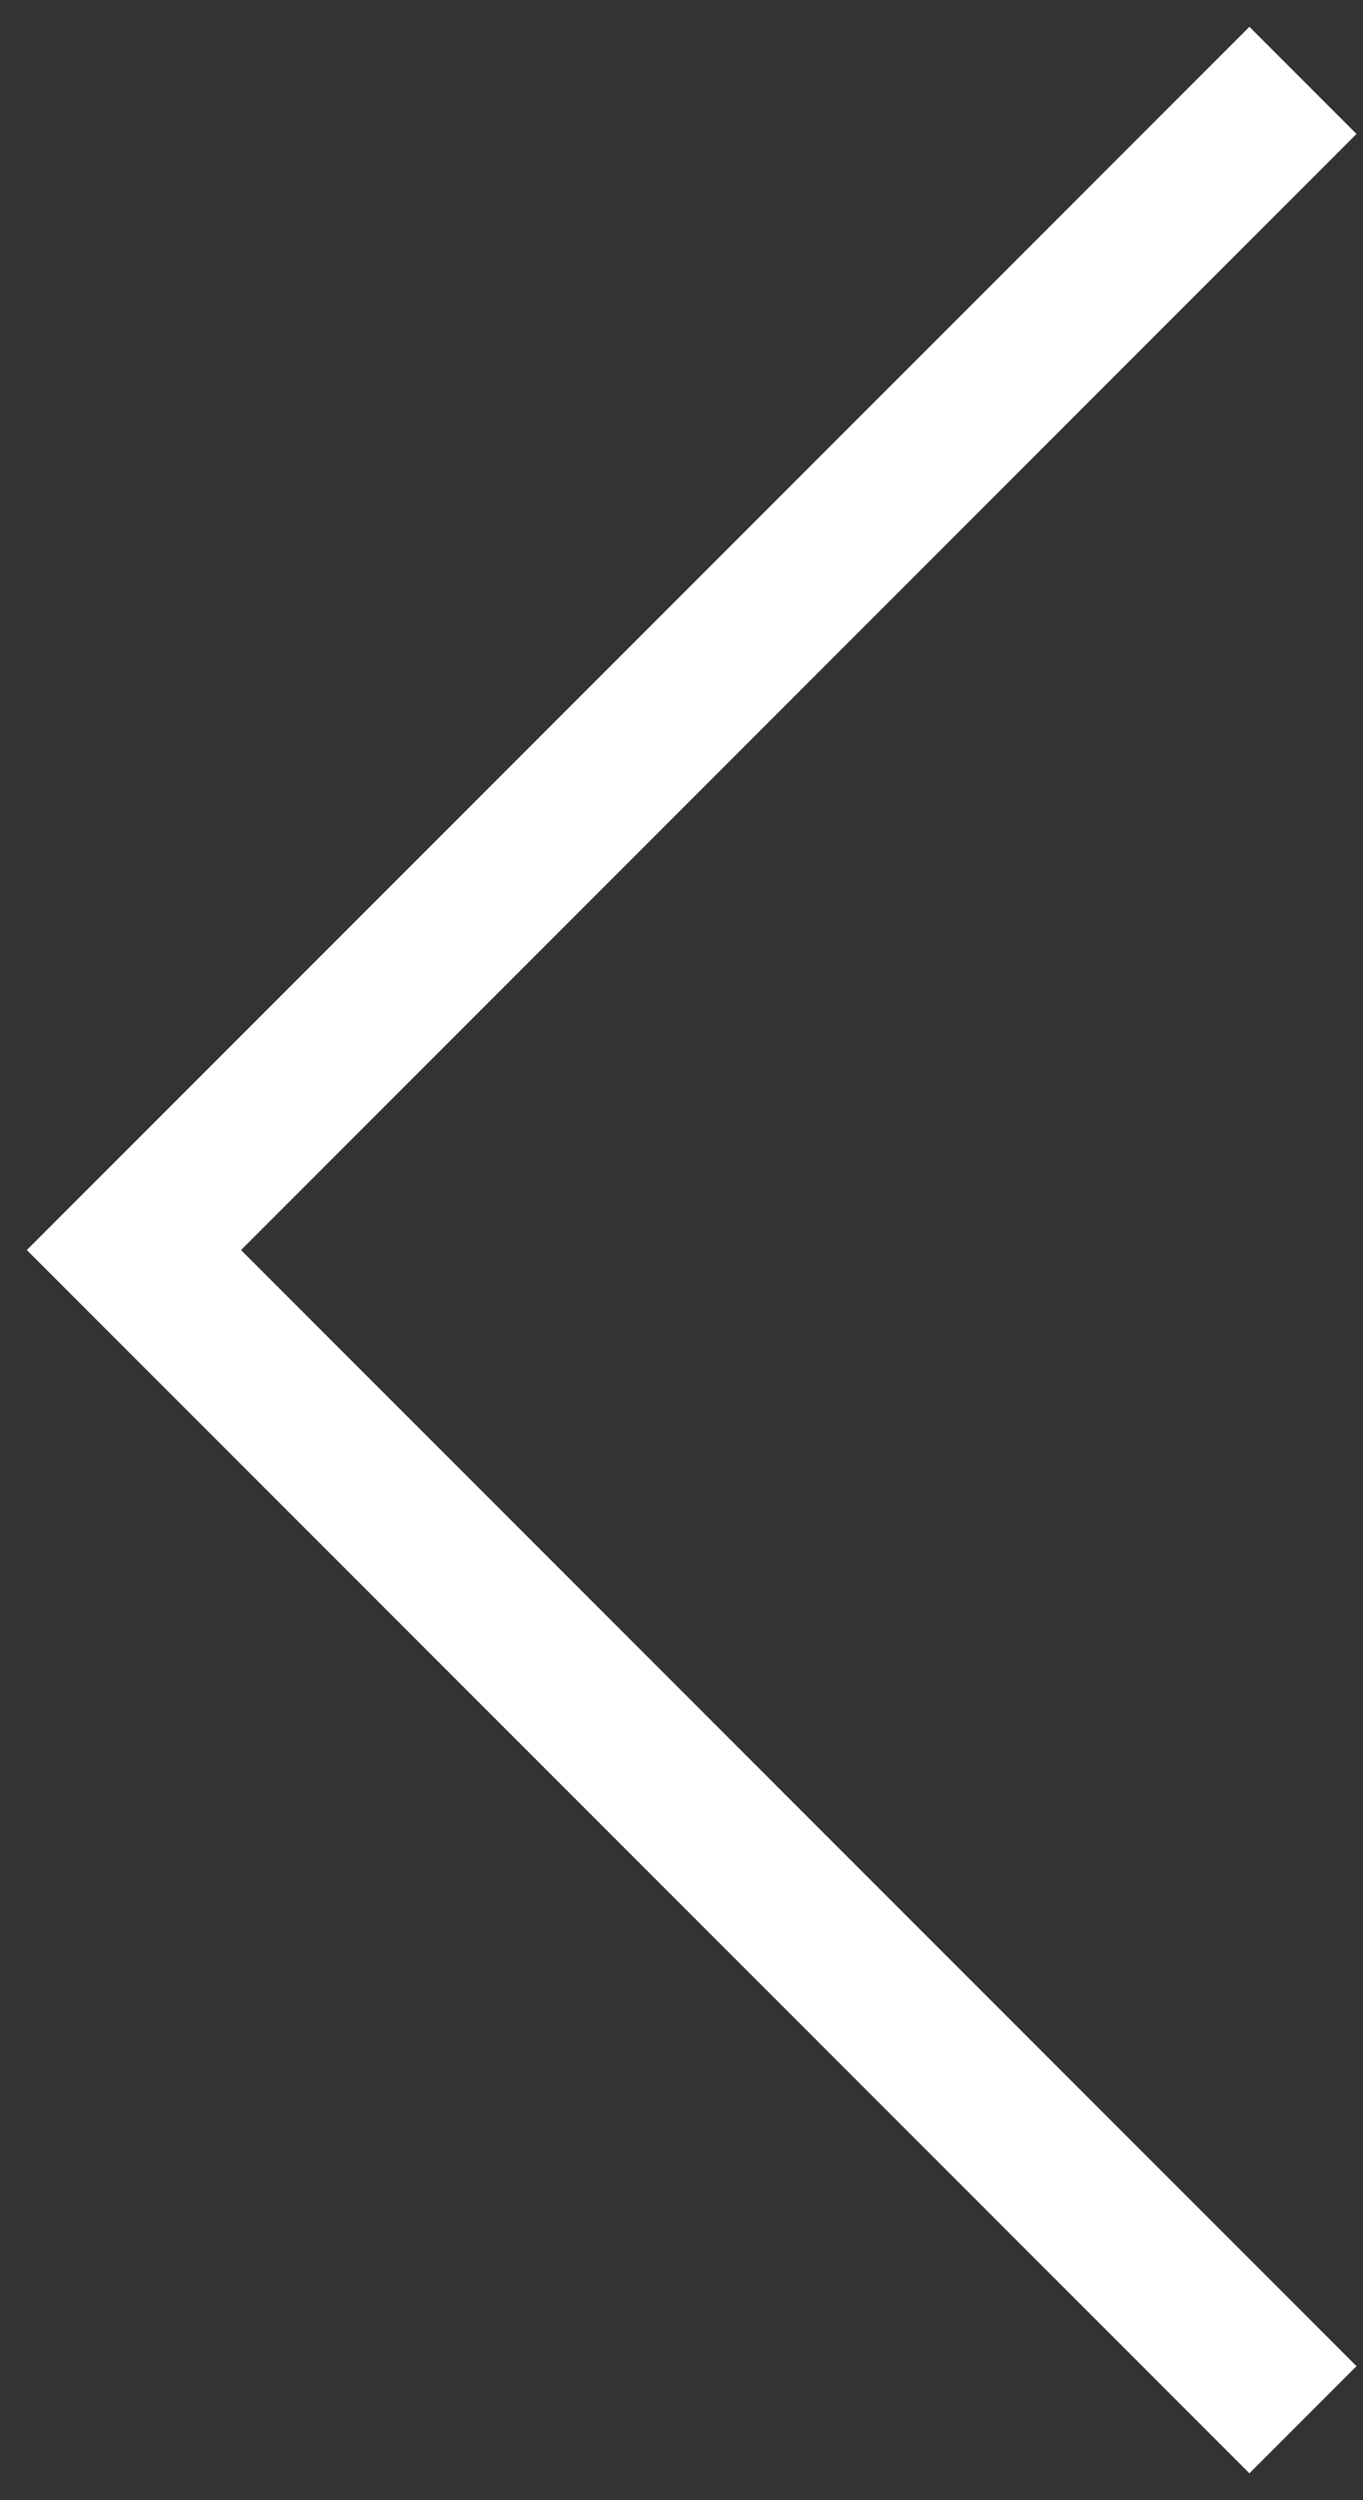 <svg width="36" height="66" viewBox="0 0 36 66" fill="none" xmlns="http://www.w3.org/2000/svg">
<rect x="0" y="0" width="36" height="66" fill="#333333" stroke="none"/>
<path d="M33 3.536L3.537 32.999L33 62.462" stroke="white" stroke-width="4" stroke-linecap="square"/>
</svg>

